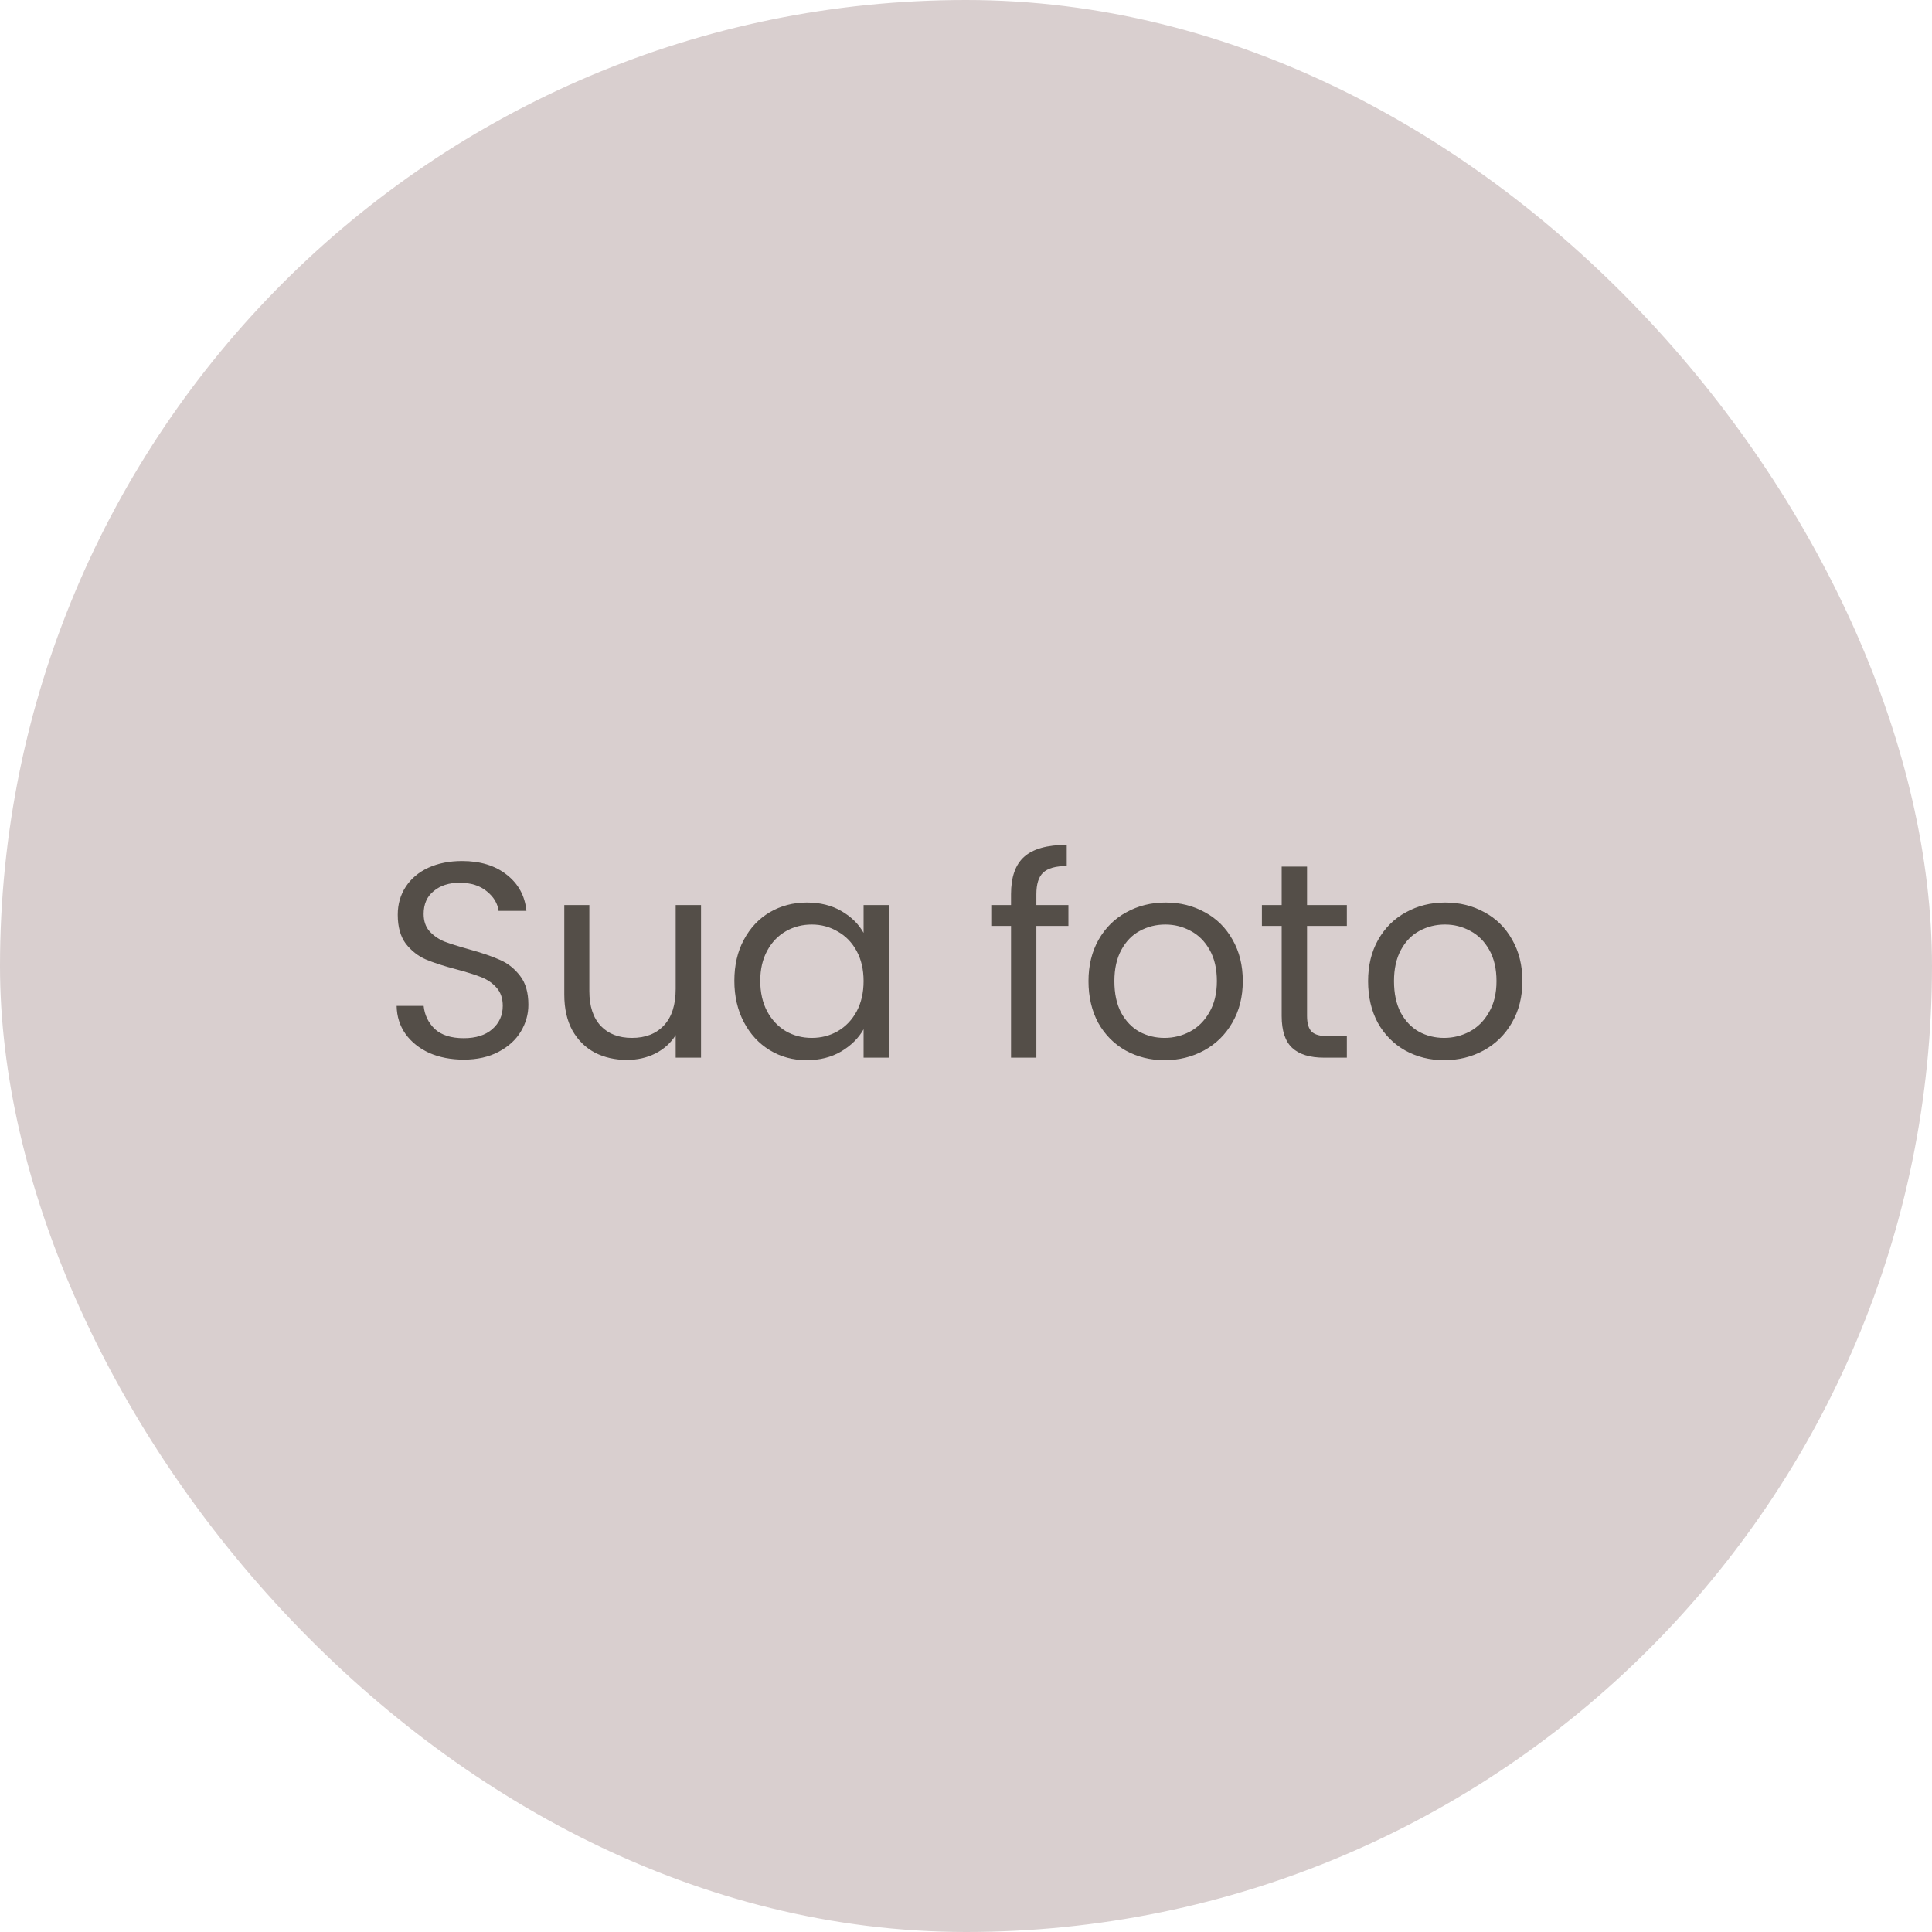 <svg width="137" height="137" viewBox="0 0 137 137" fill="none" xmlns="http://www.w3.org/2000/svg">
<rect width="137" height="137" rx="68.5" fill="#D9CFCF"/>
<path d="M32.886 75.138C31.977 75.138 31.161 74.98 30.436 74.664C29.726 74.335 29.166 73.887 28.758 73.321C28.35 72.742 28.139 72.077 28.126 71.326H30.041C30.107 71.972 30.371 72.518 30.831 72.966C31.305 73.4 31.99 73.618 32.886 73.618C33.741 73.618 34.413 73.407 34.9 72.986C35.4 72.551 35.651 71.998 35.651 71.326C35.651 70.8 35.506 70.372 35.216 70.043C34.926 69.714 34.564 69.463 34.13 69.292C33.695 69.121 33.109 68.937 32.372 68.739C31.463 68.502 30.733 68.265 30.18 68.028C29.64 67.791 29.172 67.423 28.777 66.922C28.396 66.409 28.205 65.724 28.205 64.868C28.205 64.118 28.396 63.453 28.777 62.873C29.159 62.294 29.693 61.846 30.377 61.531C31.075 61.215 31.872 61.056 32.767 61.056C34.057 61.056 35.111 61.379 35.927 62.024C36.757 62.669 37.224 63.525 37.329 64.592H35.354C35.288 64.065 35.012 63.604 34.525 63.209C34.038 62.801 33.392 62.597 32.589 62.597C31.839 62.597 31.227 62.794 30.753 63.19C30.279 63.571 30.041 64.111 30.041 64.809C30.041 65.309 30.18 65.718 30.456 66.034C30.746 66.35 31.095 66.593 31.503 66.764C31.924 66.922 32.51 67.107 33.261 67.317C34.169 67.567 34.9 67.818 35.453 68.068C36.006 68.305 36.48 68.68 36.875 69.194C37.27 69.694 37.468 70.379 37.468 71.248C37.468 71.919 37.29 72.551 36.934 73.144C36.579 73.736 36.052 74.217 35.354 74.585C34.656 74.954 33.834 75.138 32.886 75.138ZM49.711 64.177V75H47.914V73.4C47.571 73.953 47.091 74.388 46.472 74.704C45.866 75.007 45.195 75.158 44.457 75.158C43.615 75.158 42.858 74.987 42.186 74.644C41.515 74.289 40.981 73.762 40.586 73.064C40.205 72.367 40.014 71.517 40.014 70.517V64.177H41.791V70.28C41.791 71.346 42.061 72.169 42.601 72.749C43.141 73.315 43.878 73.598 44.813 73.598C45.774 73.598 46.531 73.302 47.084 72.709C47.637 72.117 47.914 71.254 47.914 70.122V64.177H49.711ZM52.074 69.549C52.074 68.443 52.298 67.475 52.745 66.646C53.193 65.803 53.805 65.151 54.582 64.691C55.372 64.23 56.248 63.999 57.209 63.999C58.157 63.999 58.98 64.203 59.678 64.612C60.375 65.02 60.895 65.533 61.238 66.152V64.177H63.055V75H61.238V72.986C60.882 73.618 60.349 74.144 59.638 74.566C58.94 74.974 58.124 75.178 57.189 75.178C56.228 75.178 55.359 74.941 54.582 74.467C53.805 73.993 53.193 73.328 52.745 72.472C52.298 71.616 52.074 70.642 52.074 69.549ZM61.238 69.569C61.238 68.752 61.073 68.041 60.744 67.436C60.415 66.83 59.967 66.369 59.401 66.053C58.848 65.724 58.236 65.559 57.564 65.559C56.893 65.559 56.281 65.718 55.728 66.034C55.175 66.35 54.733 66.81 54.404 67.416C54.075 68.022 53.911 68.733 53.911 69.549C53.911 70.379 54.075 71.103 54.404 71.722C54.733 72.327 55.175 72.795 55.728 73.124C56.281 73.44 56.893 73.598 57.564 73.598C58.236 73.598 58.848 73.44 59.401 73.124C59.967 72.795 60.415 72.327 60.744 71.722C61.073 71.103 61.238 70.385 61.238 69.569ZM75.762 65.658H73.49V75H71.693V65.658H70.291V64.177H71.693V63.407C71.693 62.195 72.003 61.313 72.621 60.76C73.253 60.194 74.261 59.911 75.643 59.911V61.412C74.853 61.412 74.294 61.57 73.964 61.886C73.648 62.189 73.49 62.696 73.49 63.407V64.177H75.762V65.658ZM82.577 75.178C81.564 75.178 80.642 74.947 79.812 74.487C78.996 74.026 78.351 73.374 77.877 72.531C77.416 71.675 77.186 70.688 77.186 69.569C77.186 68.463 77.423 67.488 77.897 66.646C78.384 65.79 79.042 65.138 79.872 64.691C80.701 64.23 81.629 63.999 82.656 63.999C83.683 63.999 84.612 64.23 85.441 64.691C86.271 65.138 86.922 65.783 87.396 66.626C87.884 67.469 88.127 68.45 88.127 69.569C88.127 70.688 87.877 71.675 87.377 72.531C86.889 73.374 86.225 74.026 85.382 74.487C84.539 74.947 83.604 75.178 82.577 75.178ZM82.577 73.598C83.223 73.598 83.828 73.446 84.394 73.144C84.961 72.841 85.415 72.386 85.757 71.781C86.113 71.175 86.29 70.438 86.29 69.569C86.29 68.7 86.119 67.962 85.777 67.357C85.435 66.751 84.987 66.303 84.434 66.014C83.881 65.711 83.282 65.559 82.637 65.559C81.978 65.559 81.373 65.711 80.82 66.014C80.28 66.303 79.845 66.751 79.516 67.357C79.187 67.962 79.022 68.7 79.022 69.569C79.022 70.451 79.18 71.195 79.496 71.8C79.826 72.406 80.26 72.86 80.8 73.163C81.34 73.453 81.932 73.598 82.577 73.598ZM92.683 65.658V72.037C92.683 72.564 92.794 72.939 93.018 73.163C93.242 73.374 93.63 73.479 94.183 73.479H95.507V75H93.887C92.887 75 92.136 74.77 91.636 74.309C91.135 73.848 90.885 73.091 90.885 72.037V65.658H89.483V64.177H90.885V61.452H92.683V64.177H95.507V65.658H92.683ZM102.405 75.178C101.391 75.178 100.469 74.947 99.64 74.487C98.823 74.026 98.178 73.374 97.704 72.531C97.243 71.675 97.013 70.688 97.013 69.569C97.013 68.463 97.25 67.488 97.724 66.646C98.211 65.79 98.869 65.138 99.699 64.691C100.528 64.23 101.457 63.999 102.484 63.999C103.511 63.999 104.439 64.23 105.268 64.691C106.098 65.138 106.75 65.783 107.224 66.626C107.711 67.469 107.954 68.45 107.954 69.569C107.954 70.688 107.704 71.675 107.204 72.531C106.717 73.374 106.052 74.026 105.209 74.487C104.366 74.947 103.432 75.178 102.405 75.178ZM102.405 73.598C103.05 73.598 103.655 73.446 104.222 73.144C104.788 72.841 105.242 72.386 105.584 71.781C105.94 71.175 106.118 70.438 106.118 69.569C106.118 68.7 105.946 67.962 105.604 67.357C105.262 66.751 104.814 66.303 104.261 66.014C103.708 65.711 103.109 65.559 102.464 65.559C101.805 65.559 101.2 65.711 100.647 66.014C100.107 66.303 99.672 66.751 99.343 67.357C99.014 67.962 98.85 68.7 98.85 69.569C98.85 70.451 99.008 71.195 99.324 71.8C99.653 72.406 100.087 72.86 100.627 73.163C101.167 73.453 101.759 73.598 102.405 73.598Z" fill="#544E48"/>
</svg>
